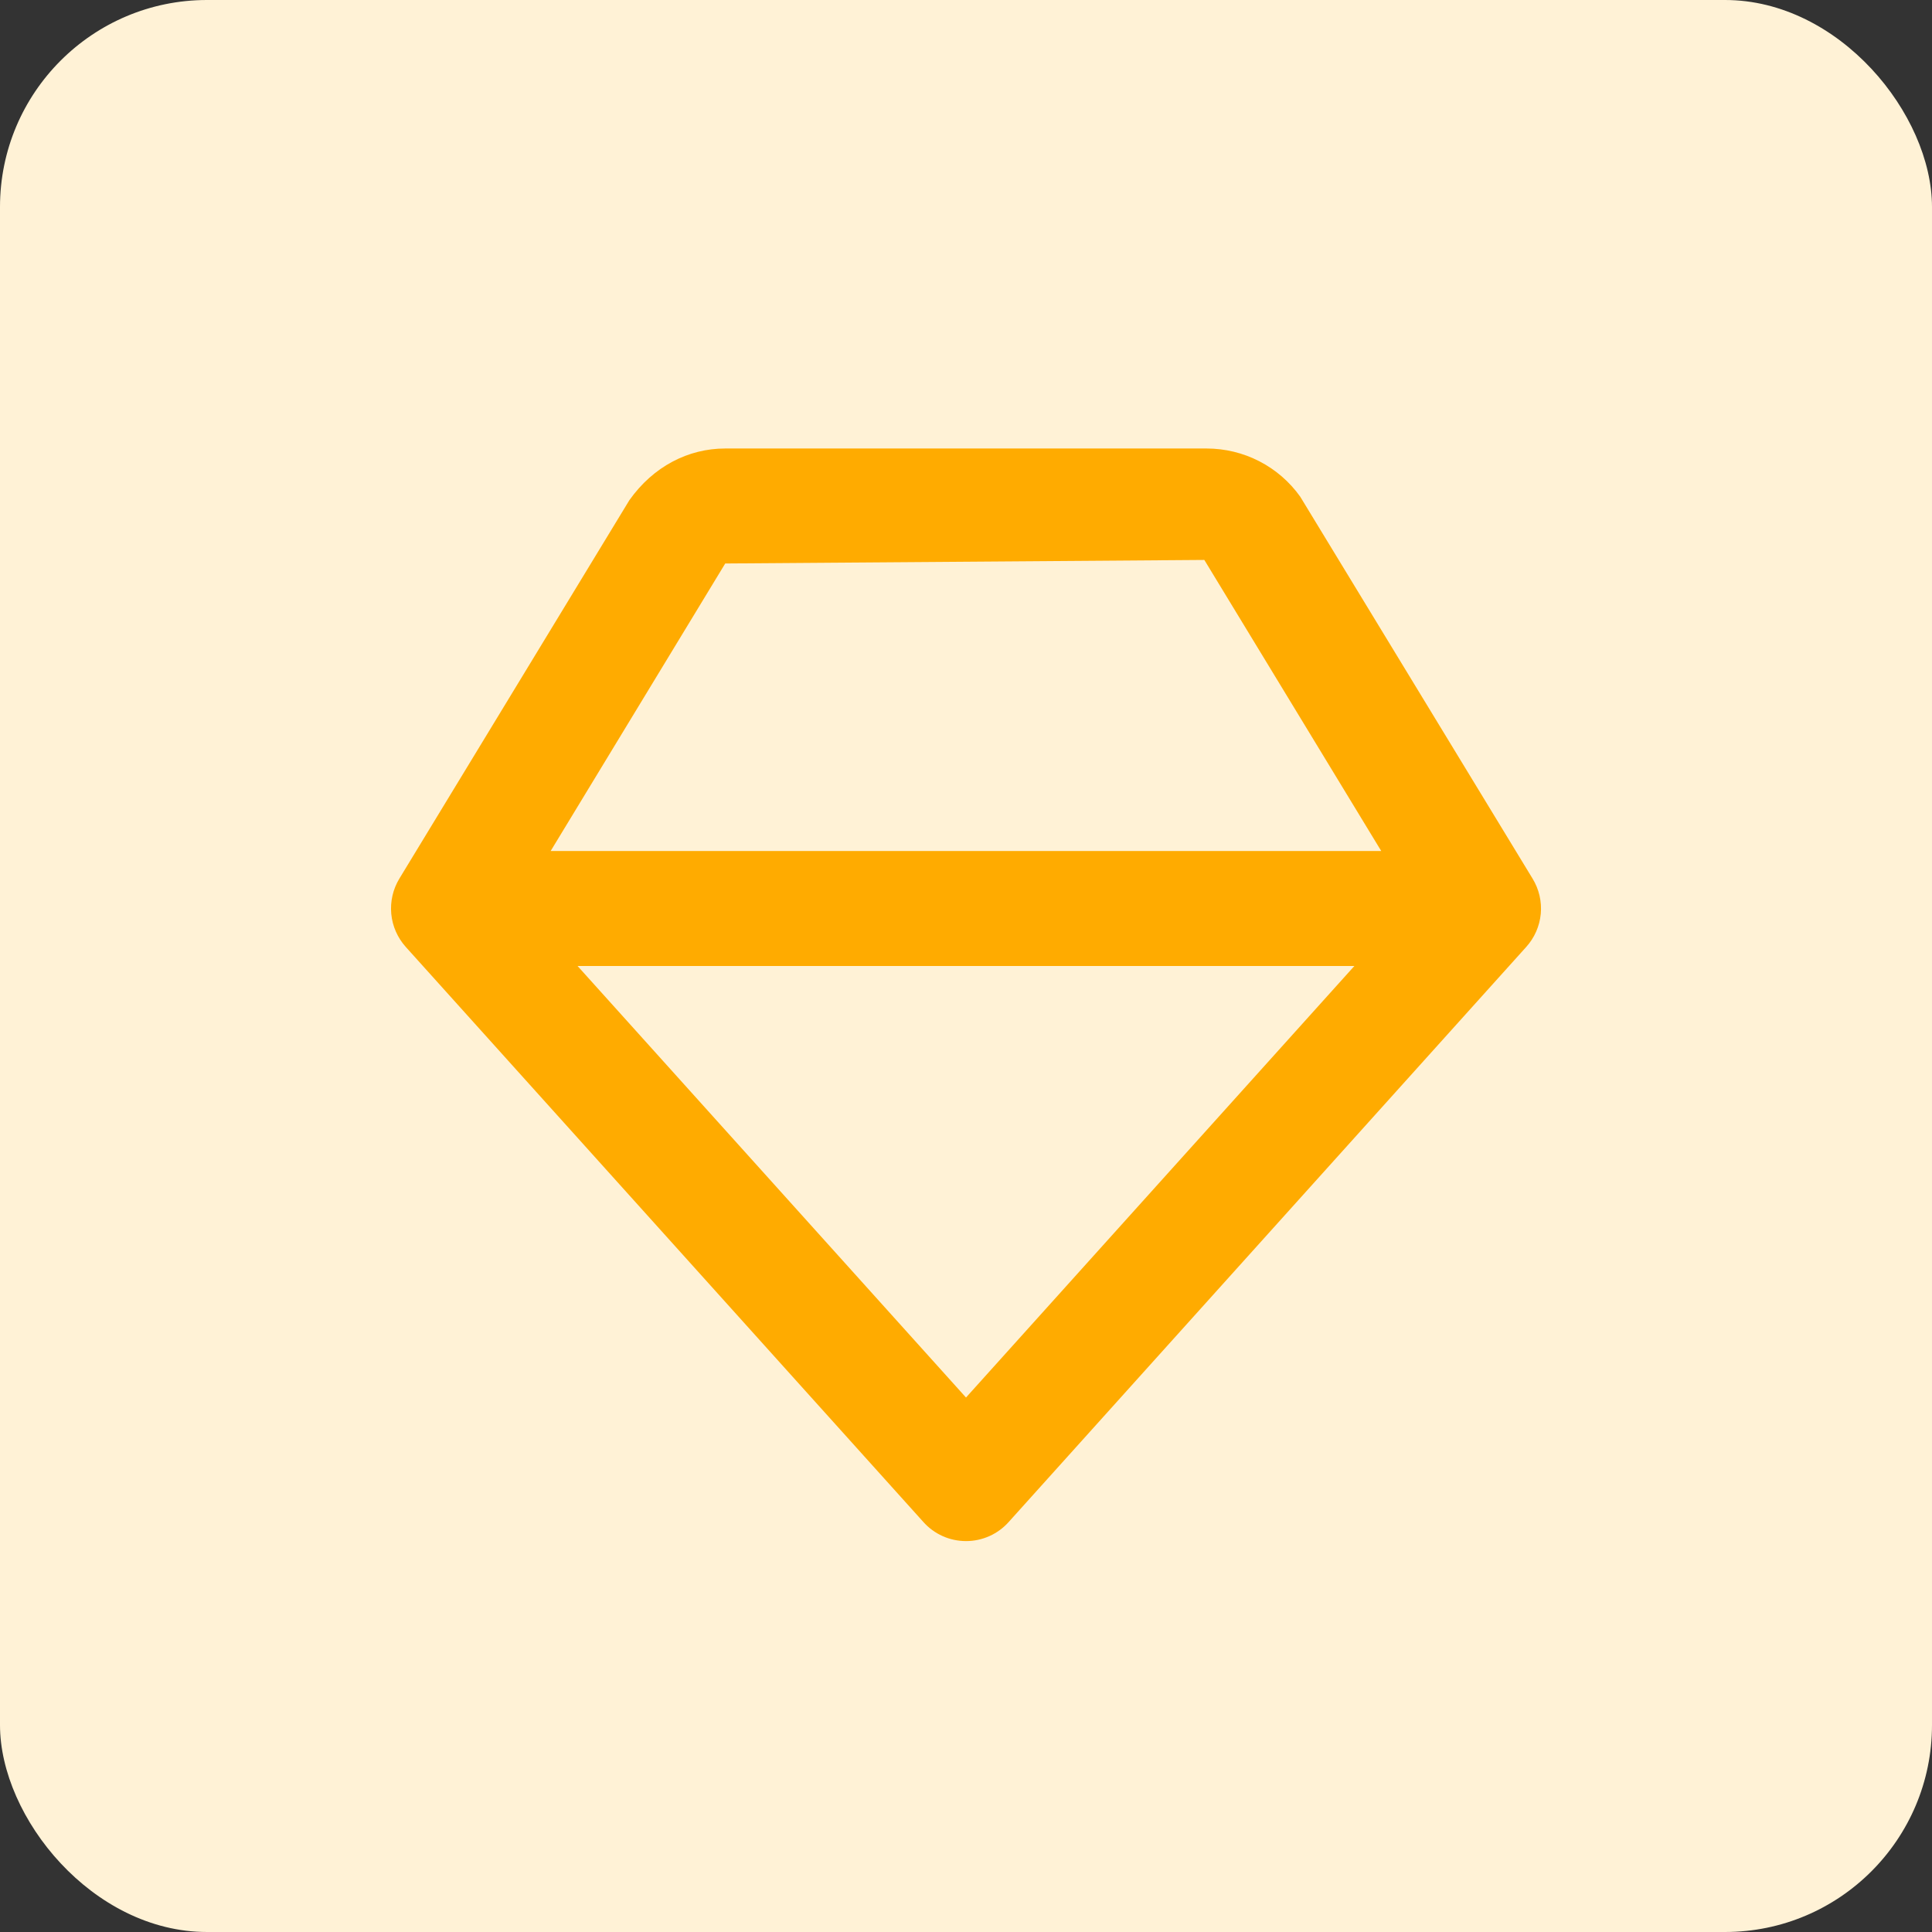 <svg width="56" height="56" viewBox="0 0 56 56" fill="none" xmlns="http://www.w3.org/2000/svg">
<rect x="0" y="0" width="56" height="56" fill="#333333" stroke="none"/>
<rect width="56" height="56" rx="6" fill="#FFF2D6"/>
<path d="M37.688 14.397C37.38 13.965 36.974 13.613 36.502 13.37C36.031 13.127 35.508 13.001 34.978 13H21.021C19.948 13 18.935 13.522 18.243 14.498L11.576 25.467C11.39 25.773 11.308 26.131 11.341 26.487C11.374 26.844 11.522 27.18 11.761 27.447L26.762 44.113C26.917 44.288 27.108 44.428 27.321 44.524C27.534 44.62 27.766 44.669 28 44.669C28.233 44.67 28.465 44.62 28.678 44.525C28.892 44.429 29.082 44.29 29.238 44.115L44.238 27.448C44.478 27.182 44.626 26.846 44.66 26.489C44.693 26.132 44.61 25.774 44.423 25.468L37.688 14.397ZM28 40.508L16.741 28H39.257L28 40.508ZM15.961 24.667L21.021 16.333L34.908 16.23L40.036 24.667H15.961Z" fill="#FFAB00"/>
</svg>
